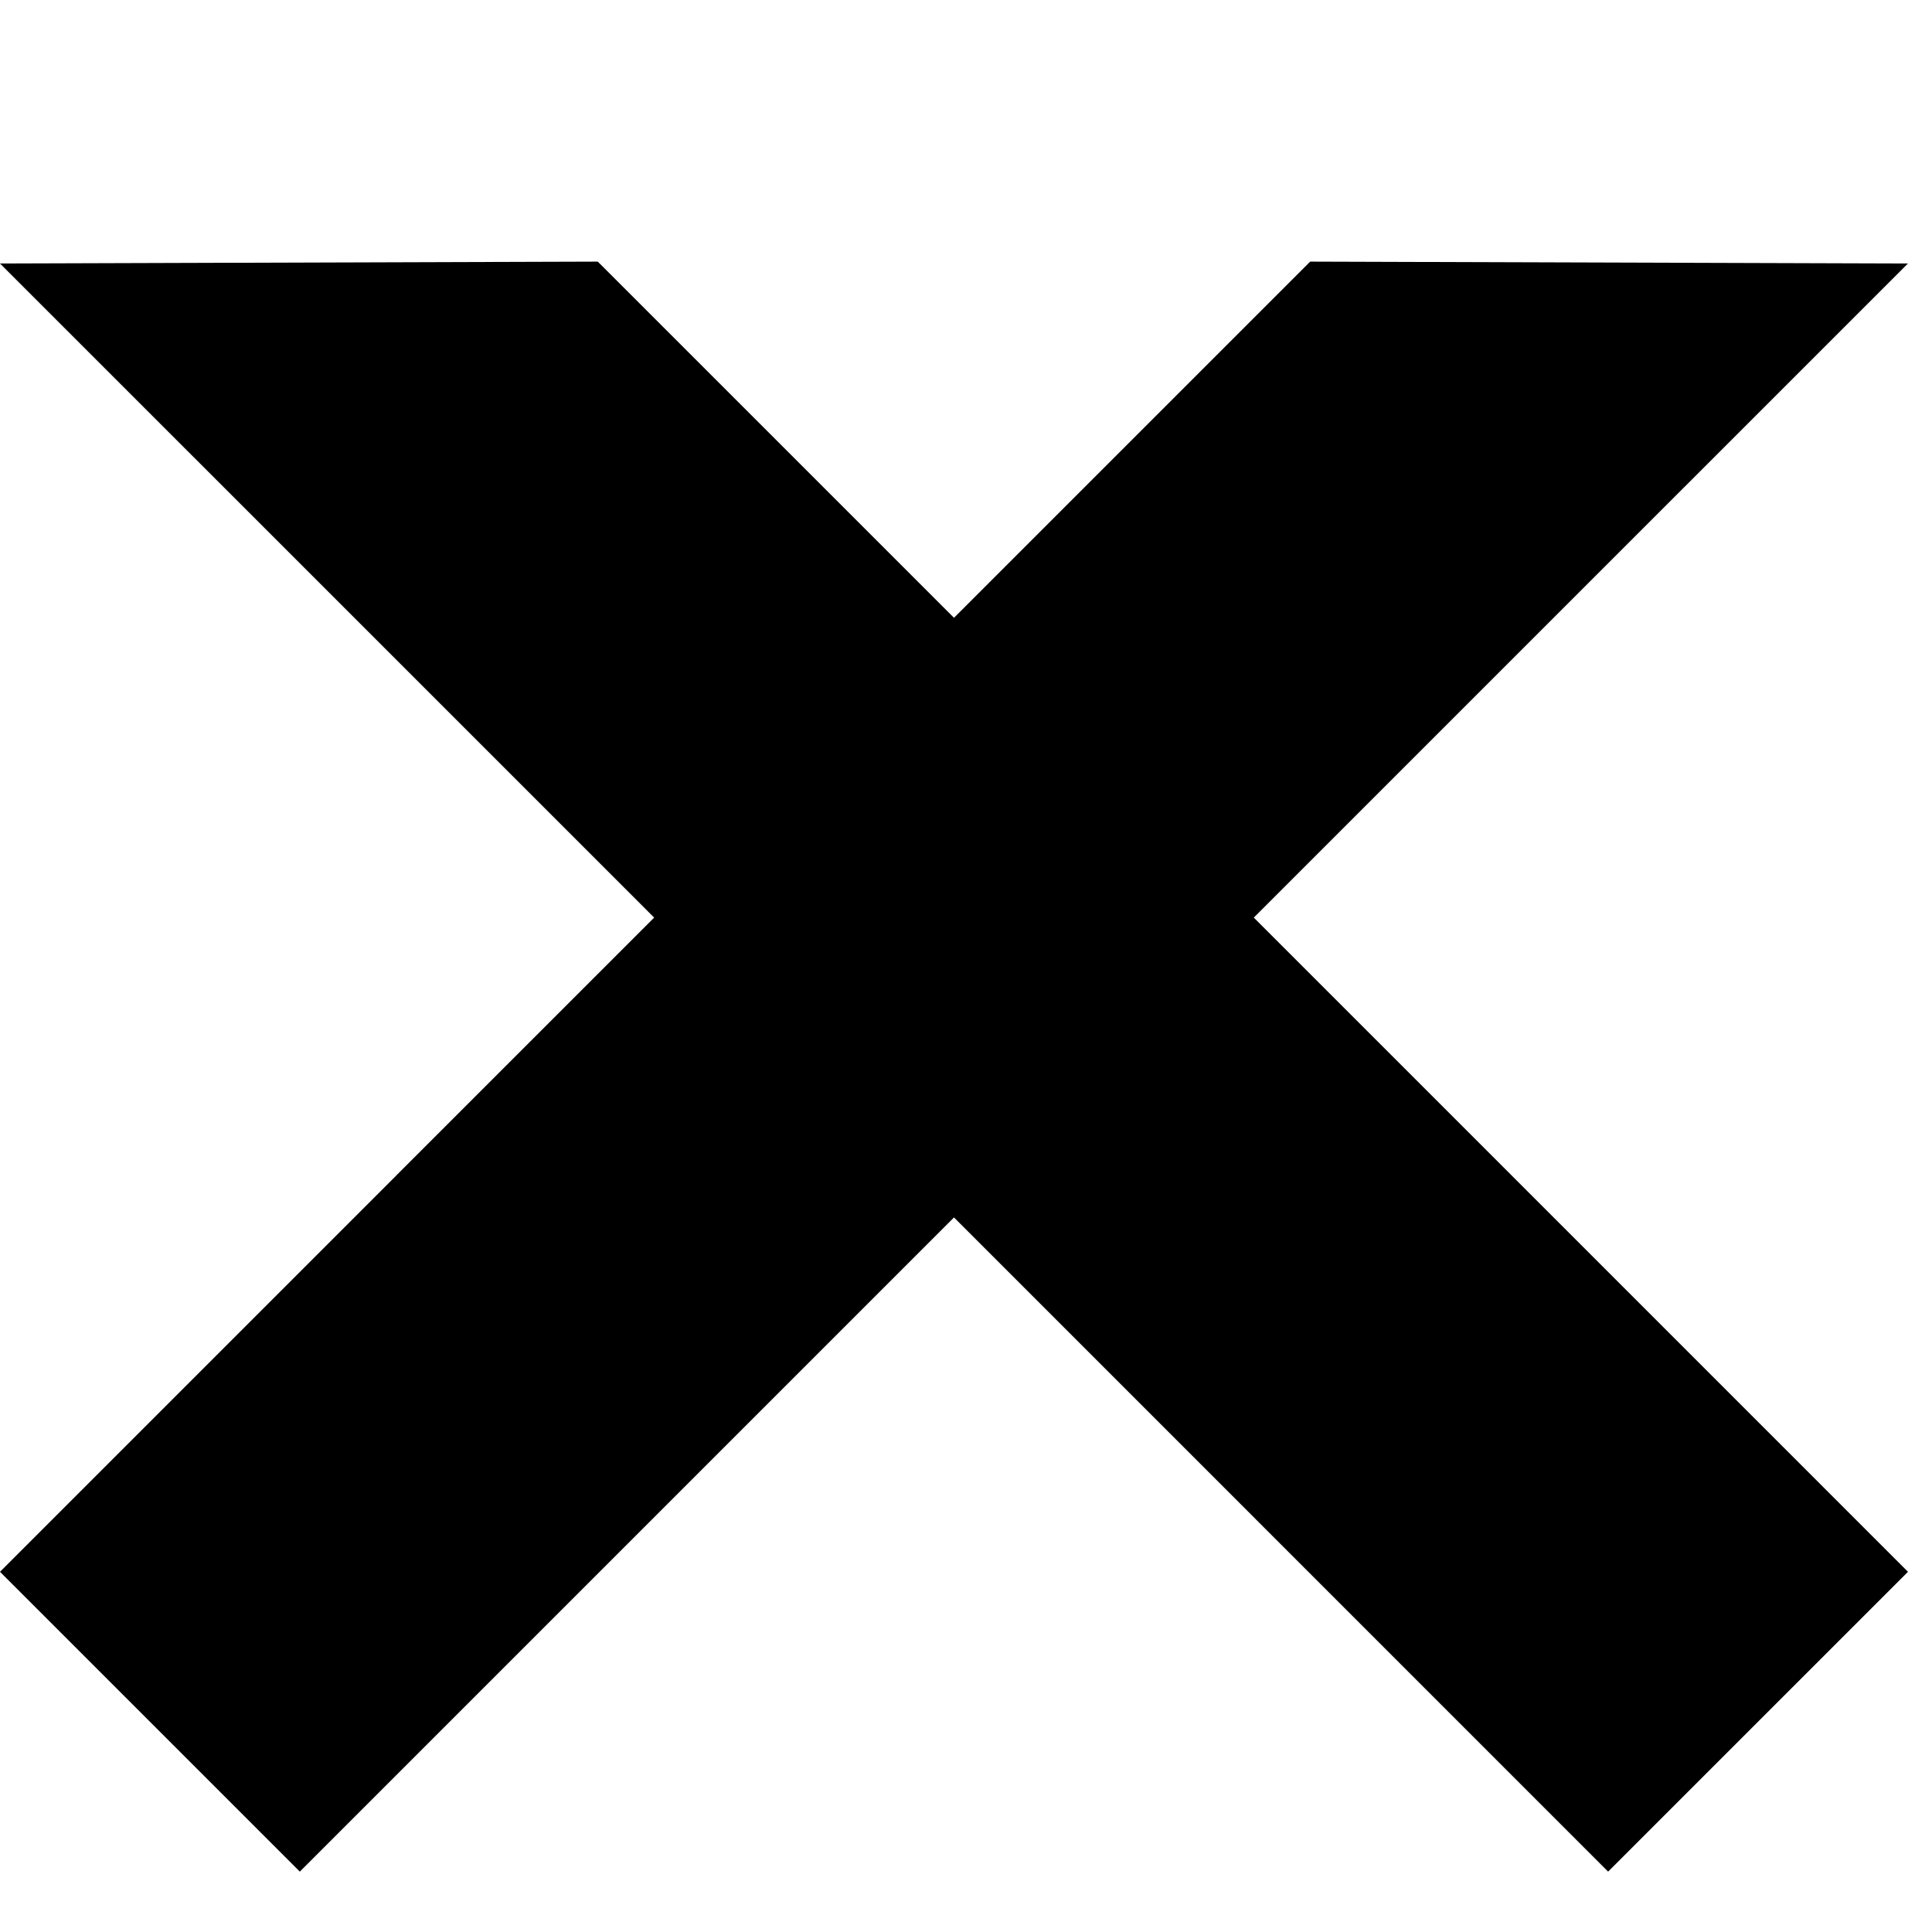 <?xml version="1.0" encoding="utf-8"?>
<!-- Generator: Adobe Illustrator 15.0.2, SVG Export Plug-In . SVG Version: 6.00 Build 0)  -->
<!DOCTYPE svg PUBLIC "-//W3C//DTD SVG 1.1//EN" "http://www.w3.org/Graphics/SVG/1.1/DTD/svg11.dtd">
<svg version="1.1" id="Ebene_1" xmlns="http://www.w3.org/2000/svg" xmlns:xlink="http://www.w3.org/1999/xlink" x="0px" y="0px"
	 width="96px" height="96px" viewBox="0 0 96 96" enable-background="new 0 0 96 96" xml:space="preserve">
<polygon points="94.806,78.102 75.136,58.431 75.136,58.43 62.301,45.595 78.237,29.659 94.804,13.093 65.103,13 64.978,13.123 
	64.978,13.123 49.959,28.142 47.403,30.698 44.847,28.142 29.827,13.123 29.827,13.123 29.702,13 0,13.093 16.568,29.659 
	32.505,45.595 19.669,58.43 19.671,58.431 0,78.102 14.898,93 47.403,60.494 79.907,93 "/>
</svg>
